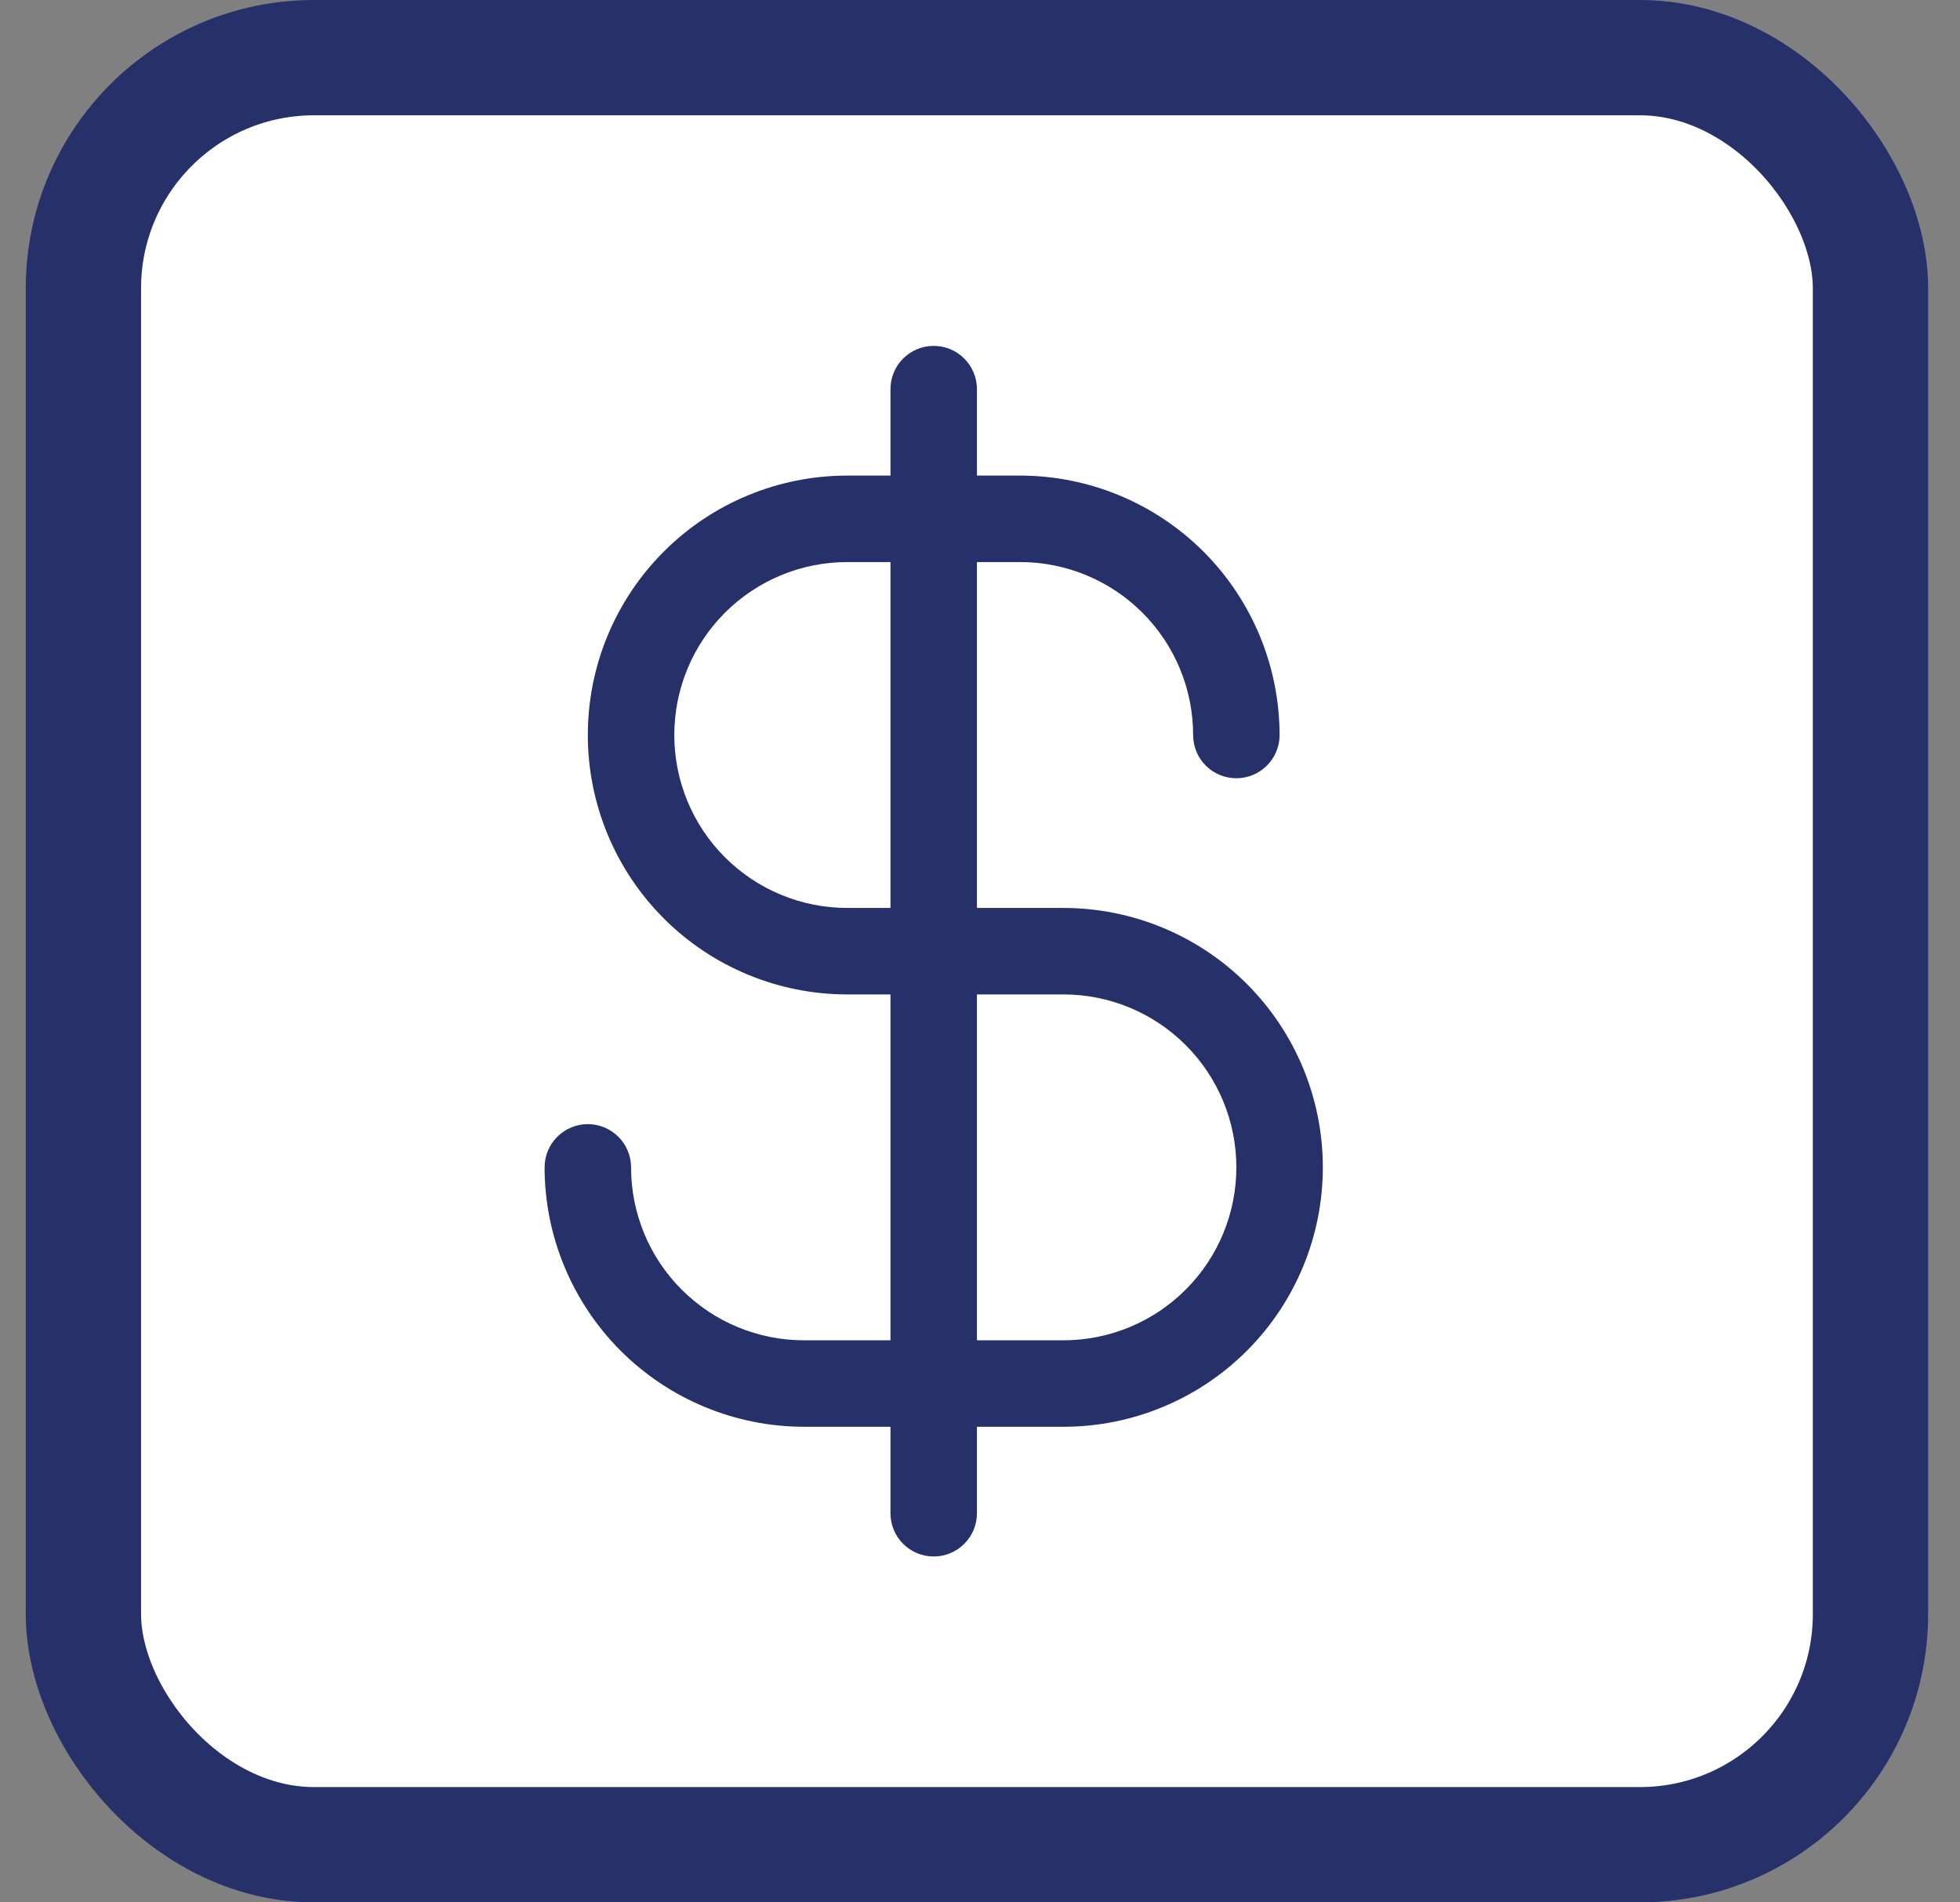 <svg width="34" height="33" viewBox="0 0 34 33" fill="none" xmlns="http://www.w3.org/2000/svg">
<rect x="0" y="0" width="34" height="33" fill="#808080" stroke="none"/>
<g id="Component 21">
<rect x="1.447" y="1" width="31" height="31" rx="4" fill="white"/>
<rect x="1.447" y="1" width="31" height="31" rx="4" stroke="#263069" stroke-width="2"/>
<path id="Vector" d="M18.447 15.75H16.947V9.75H17.697C18.492 9.75 19.256 10.066 19.818 10.629C20.381 11.191 20.697 11.954 20.697 12.75C20.697 12.949 20.776 13.14 20.916 13.28C21.057 13.421 21.248 13.5 21.447 13.5C21.646 13.5 21.837 13.421 21.977 13.28C22.118 13.14 22.197 12.949 22.197 12.75C22.195 11.557 21.721 10.413 20.877 9.569C20.034 8.726 18.89 8.251 17.697 8.25H16.947V6.75C16.947 6.551 16.868 6.36 16.727 6.22C16.587 6.079 16.396 6 16.197 6C15.998 6 15.807 6.079 15.666 6.22C15.526 6.36 15.447 6.551 15.447 6.75V8.25H14.697C13.503 8.25 12.359 8.724 11.515 9.568C10.671 10.412 10.197 11.556 10.197 12.75C10.197 13.944 10.671 15.088 11.515 15.932C12.359 16.776 13.503 17.25 14.697 17.25H15.447V23.25H13.947C13.151 23.25 12.388 22.934 11.825 22.371C11.263 21.809 10.947 21.046 10.947 20.25C10.947 20.051 10.868 19.86 10.727 19.72C10.586 19.579 10.396 19.5 10.197 19.5C9.998 19.5 9.807 19.579 9.666 19.72C9.526 19.86 9.447 20.051 9.447 20.25C9.448 21.443 9.923 22.587 10.766 23.431C11.61 24.274 12.754 24.749 13.947 24.75H15.447V26.25C15.447 26.449 15.526 26.64 15.666 26.78C15.807 26.921 15.998 27 16.197 27C16.396 27 16.587 26.921 16.727 26.78C16.868 26.64 16.947 26.449 16.947 26.25V24.75H18.447C19.64 24.75 20.785 24.276 21.629 23.432C22.473 22.588 22.947 21.444 22.947 20.25C22.947 19.056 22.473 17.912 21.629 17.068C20.785 16.224 19.64 15.75 18.447 15.75ZM14.697 15.75C13.901 15.75 13.138 15.434 12.575 14.871C12.013 14.309 11.697 13.546 11.697 12.75C11.697 11.954 12.013 11.191 12.575 10.629C13.138 10.066 13.901 9.75 14.697 9.75H15.447V15.75H14.697ZM18.447 23.25H16.947V17.25H18.447C19.242 17.25 20.006 17.566 20.568 18.129C21.131 18.691 21.447 19.454 21.447 20.25C21.447 21.046 21.131 21.809 20.568 22.371C20.006 22.934 19.242 23.25 18.447 23.25Z" fill="#263069"/>
</g>
</svg>
